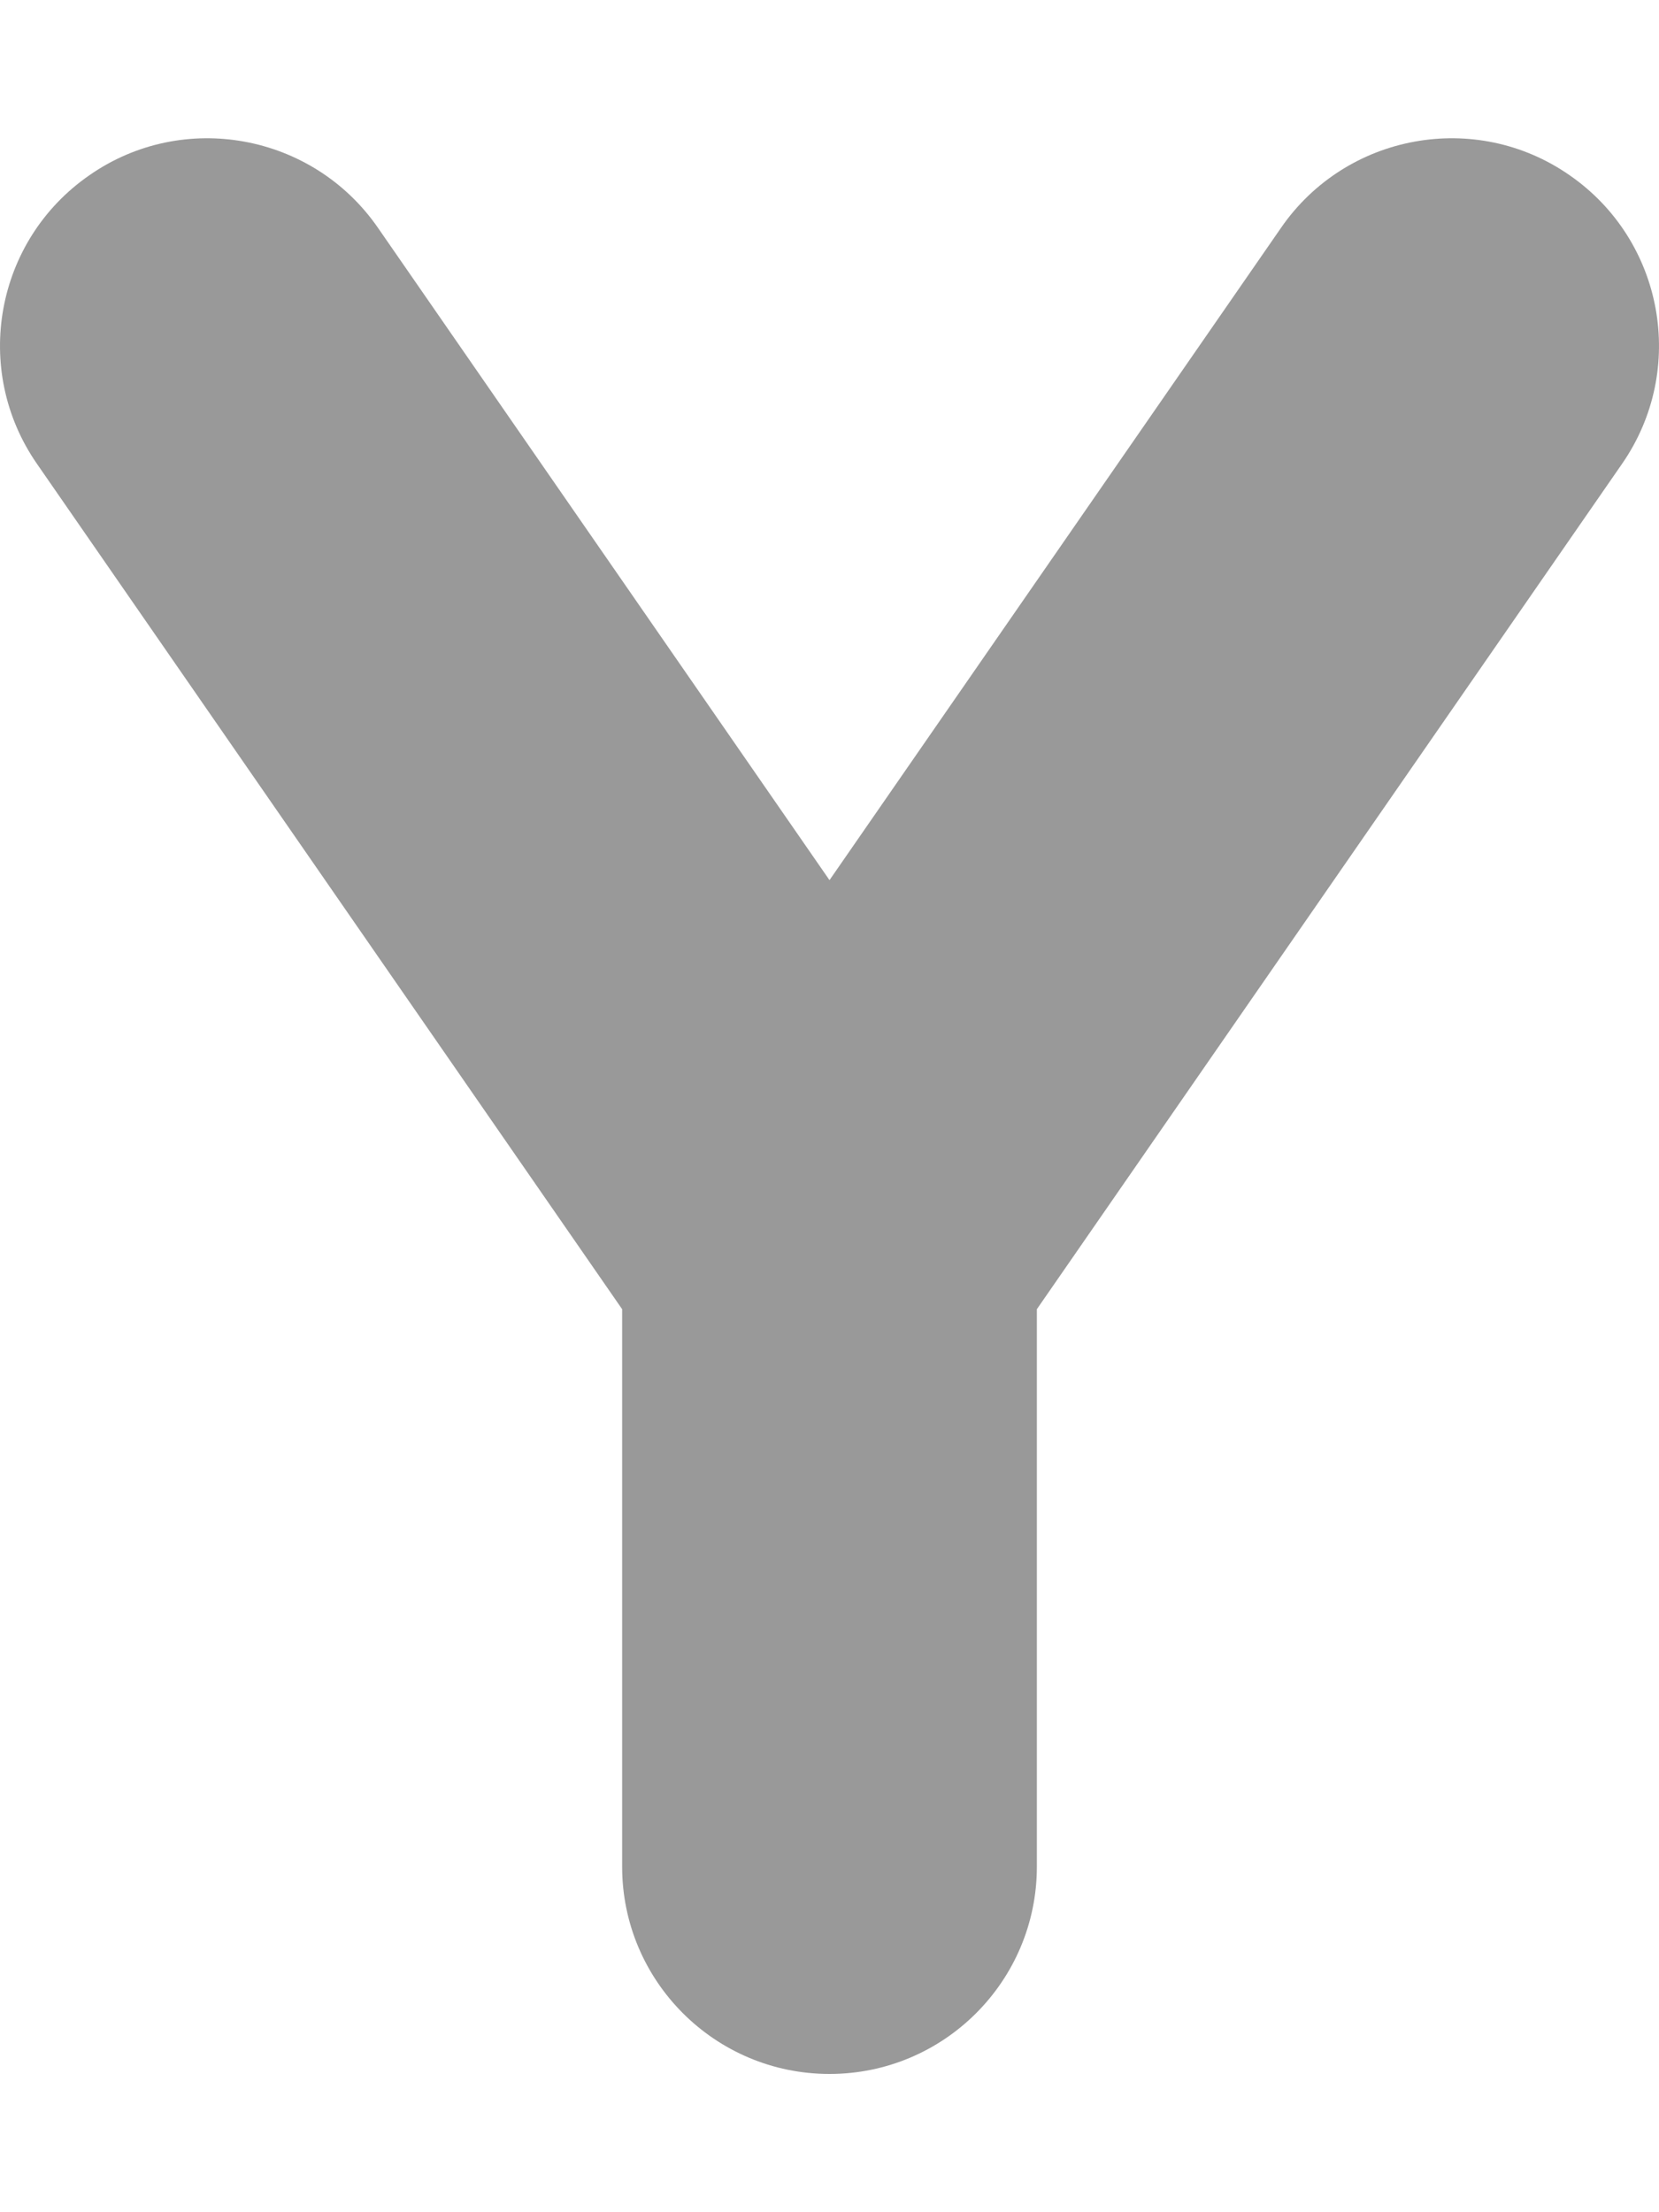 <svg xmlns="http://www.w3.org/2000/svg" viewBox="0 0 384 512"><!-- Font Awesome Pro 6.0.0-alpha2 by @fontawesome - https://fontawesome.com License - https://fontawesome.com/license (Commercial License) -->
    <defs>
        <style>.fa-secondary{opacity:.4}</style>
    </defs>
    <path d="M375.459 107.332L239.998 303.001V432.003C239.998 458.501 218.499 480 192 480S144.002 458.501 144.002 432.003V303.001L8.541 107.332C-6.552 85.552 -1.115 55.647 20.696 40.554C42.383 25.43 72.381 30.899 87.474 52.71L192 203.702L296.526 52.71C311.588 30.899 341.586 25.43 363.304 40.554C385.115 55.647 390.552 85.552 375.459 107.332Z" class="fa-secondary"/>
</svg>